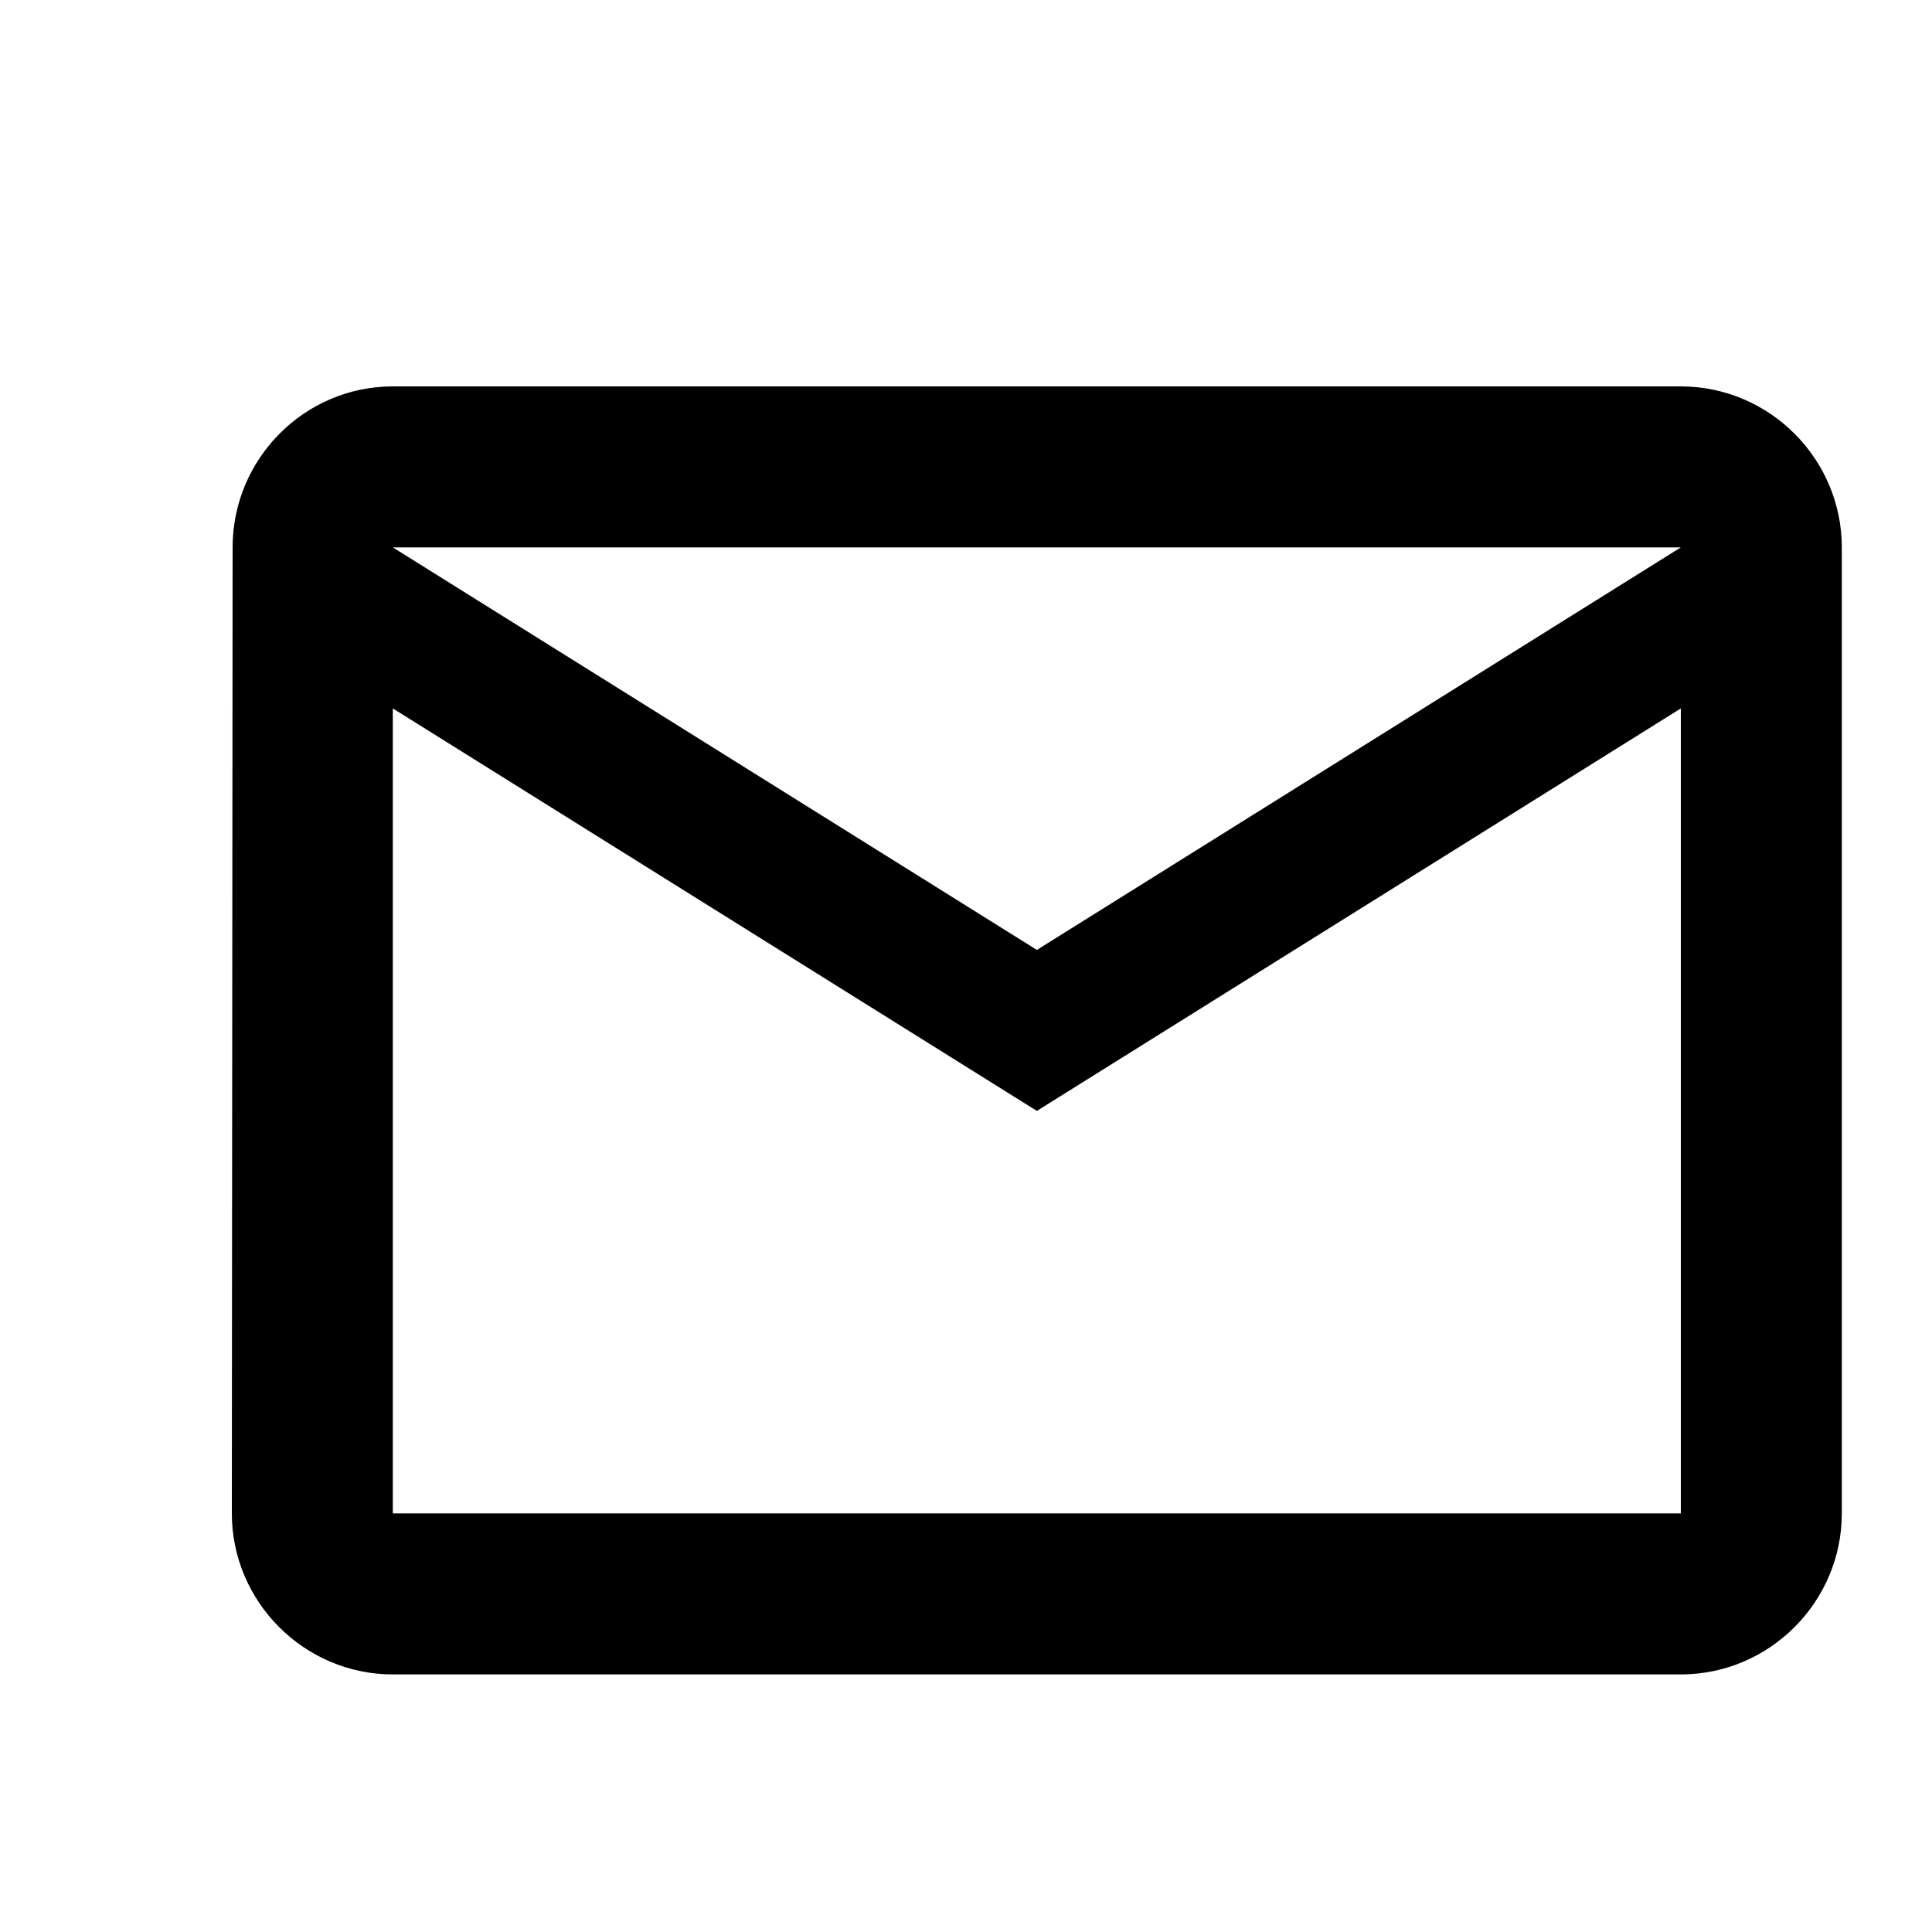 <svg width="25" height="25" viewBox="0 0 25 25" fill="none" xmlns="http://www.w3.org/2000/svg">
<g id="mail_outline_24px">
<path id="icon/communication/mail_outline_24px" fill-rule="evenodd" clip-rule="evenodd" d="M21.75 5H5.083C3.938 5 3.01 5.938 3.01 7.083L3 19.583C3 20.729 3.938 21.667 5.083 21.667H21.75C22.896 21.667 23.833 20.729 23.833 19.583V7.083C23.833 5.938 22.896 5 21.75 5ZM5.083 9.167L13.417 14.375L21.75 9.167V19.583H5.083V9.167ZM5.083 7.083L13.417 12.292L21.75 7.083H5.083Z" fill="black"/>
</g>
</svg>
